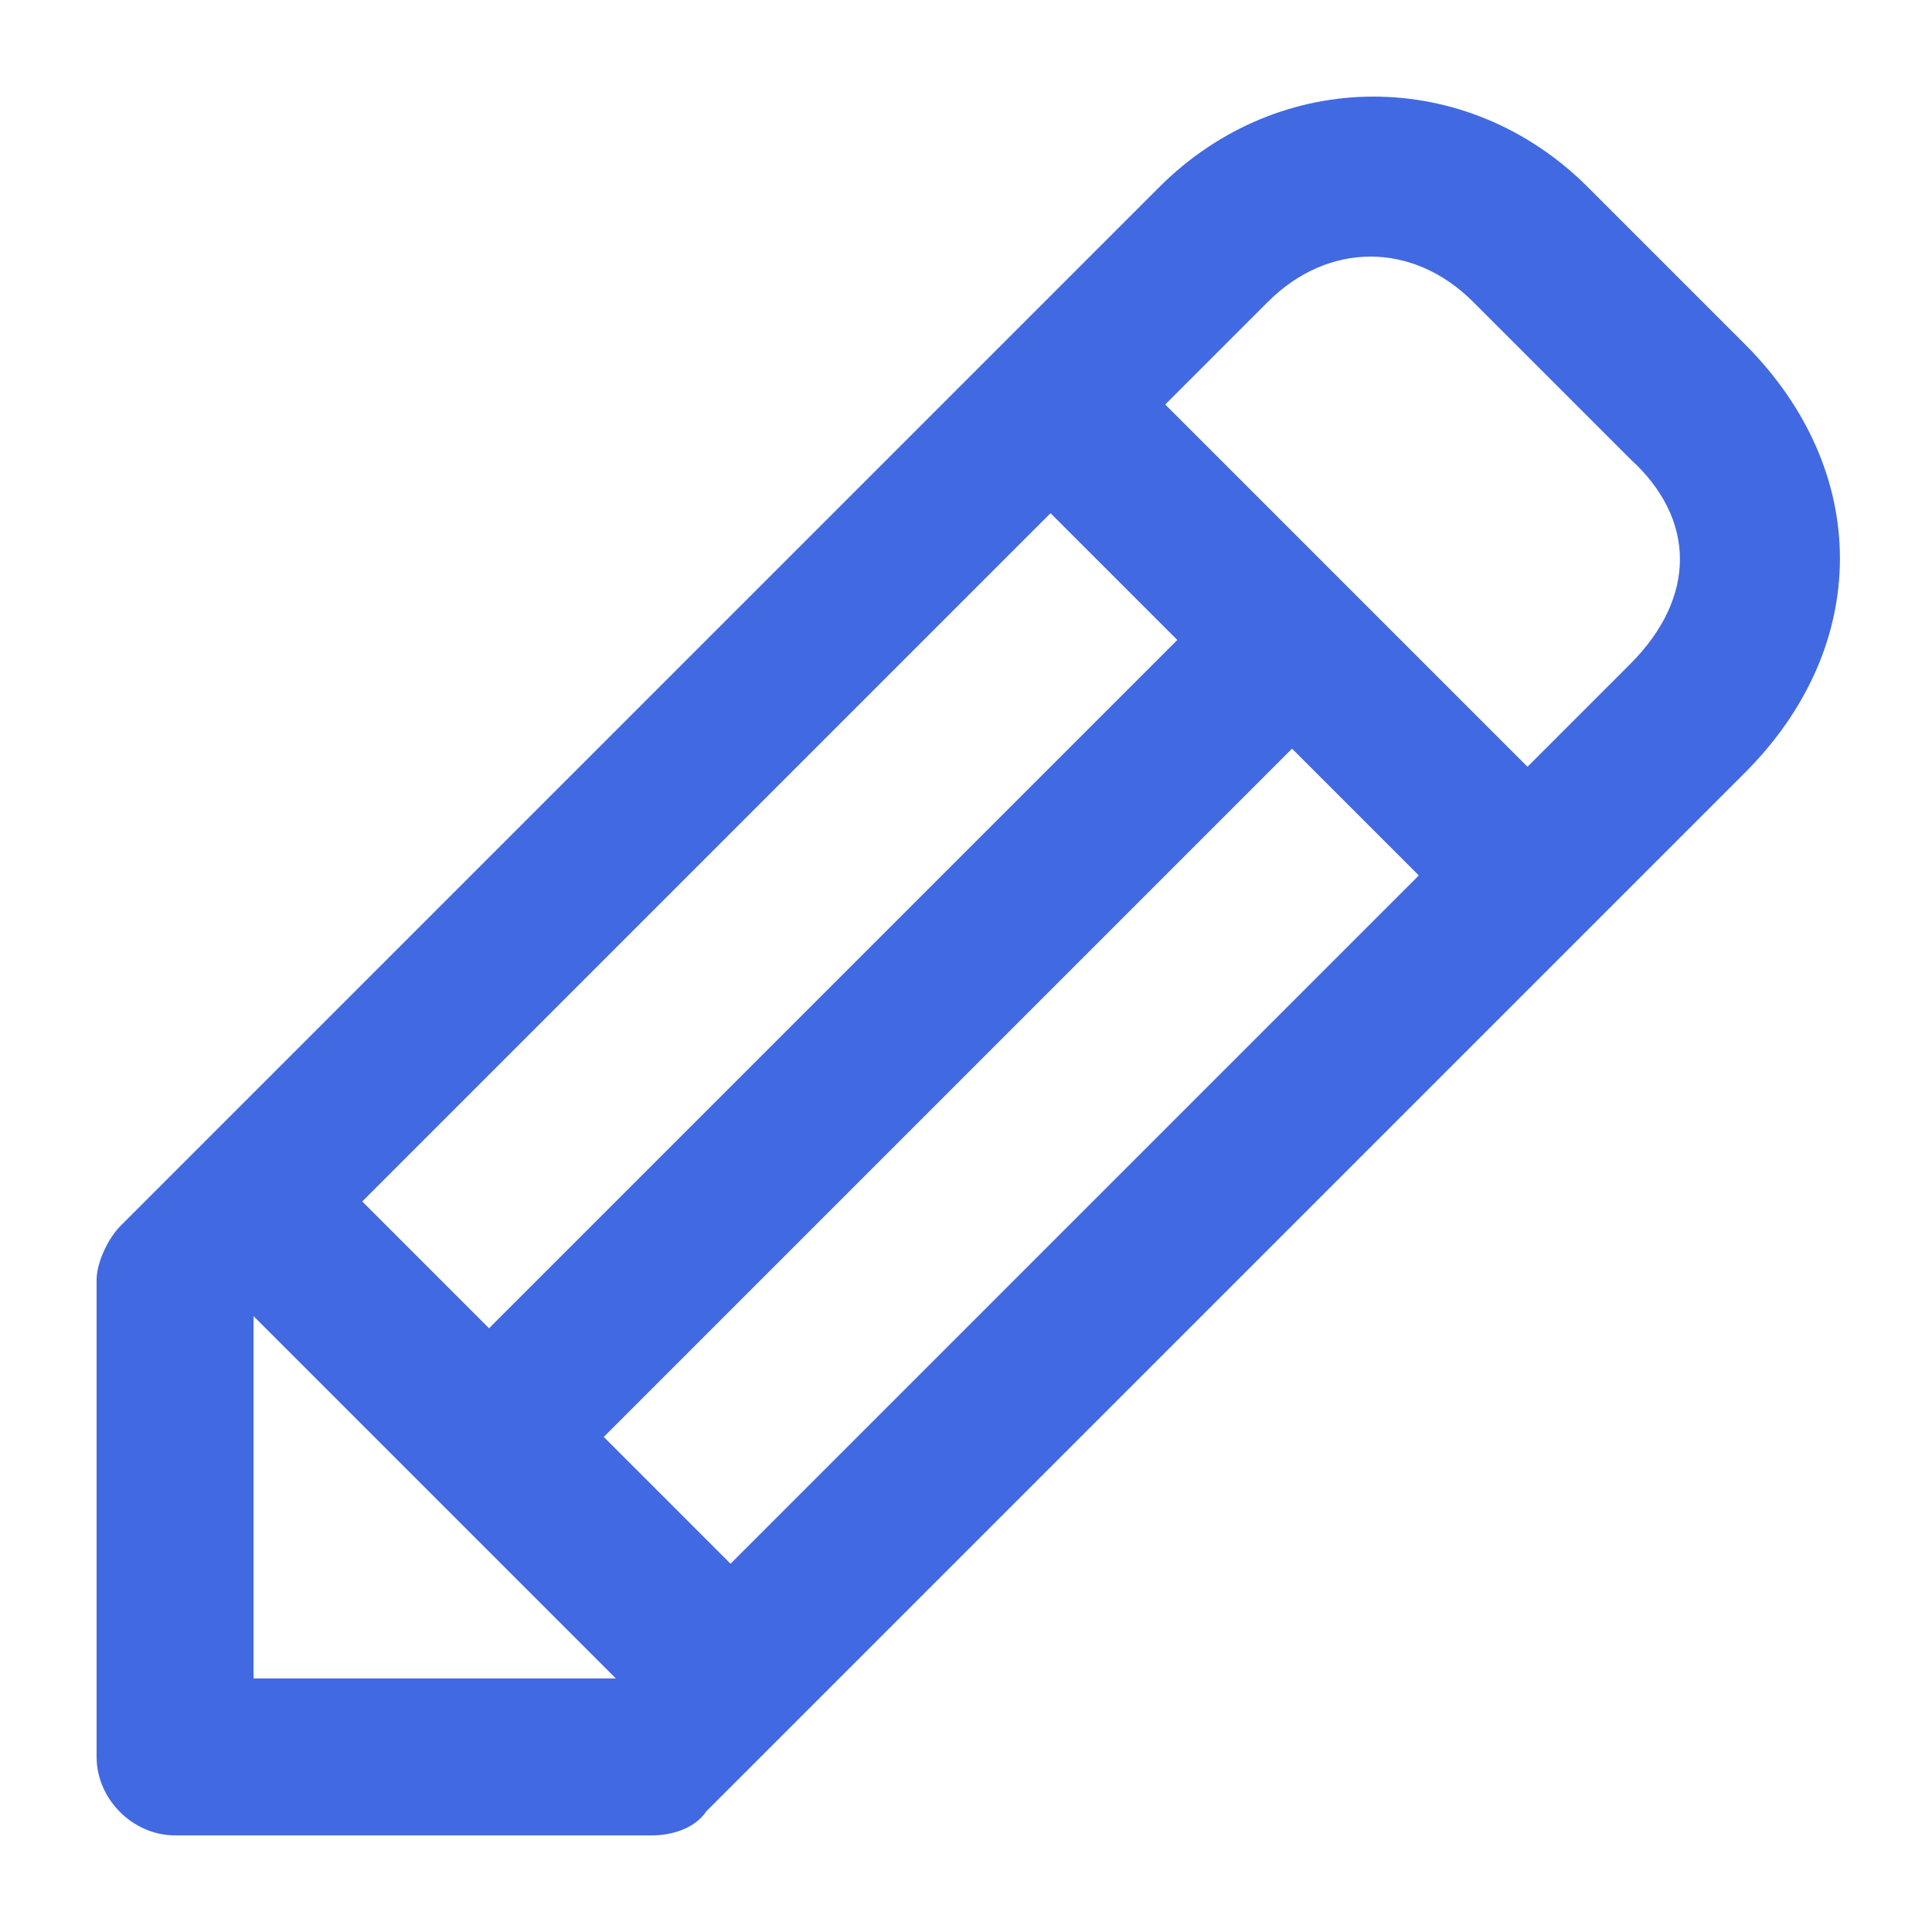 <?xml version="1.0" encoding="utf-8"?>
<!-- Generator: Adobe Illustrator 20.1.0, SVG Export Plug-In . SVG Version: 6.00 Build 0)  -->
<svg version="1.1" id="Layer_1" xmlns="http://www.w3.org/2000/svg" xmlns:xlink="http://www.w3.org/1999/xlink" x="0px" y="0px"
	 viewBox="0 0 32 32" style="enable-background:new 0 0 32 32;" xml:space="preserve">
<style type="text/css">
	.st0{fill:#4169E1;}
</style>
<path class="st0" d="M28.9,5.7l-2.6-2.6c-2-2-5.1-2-7.1,0L2,20.3c-0.2,0.2-0.4,0.6-0.4,0.9v7.9c0,0.7,0.6,1.3,1.3,1.3h7.9
	c0.3,0,0.7-0.1,0.9-0.4l17.2-17.2C31,10.7,31,7.8,28.9,5.7z M17.4,8.5l2.1,2.1L8.1,22L6,19.9L17.4,8.5z M4.2,27.8v-6l6,6H4.2z
	 M12.1,25.9L10,23.8l11.4-11.4l2.1,2.1L12.1,25.9z M27,11l-1.7,1.7l-6-6L21,5c1-1,2.4-1,3.4,0L27,7.6C28.1,8.6,28.1,9.9,27,11z"/>
</svg>
